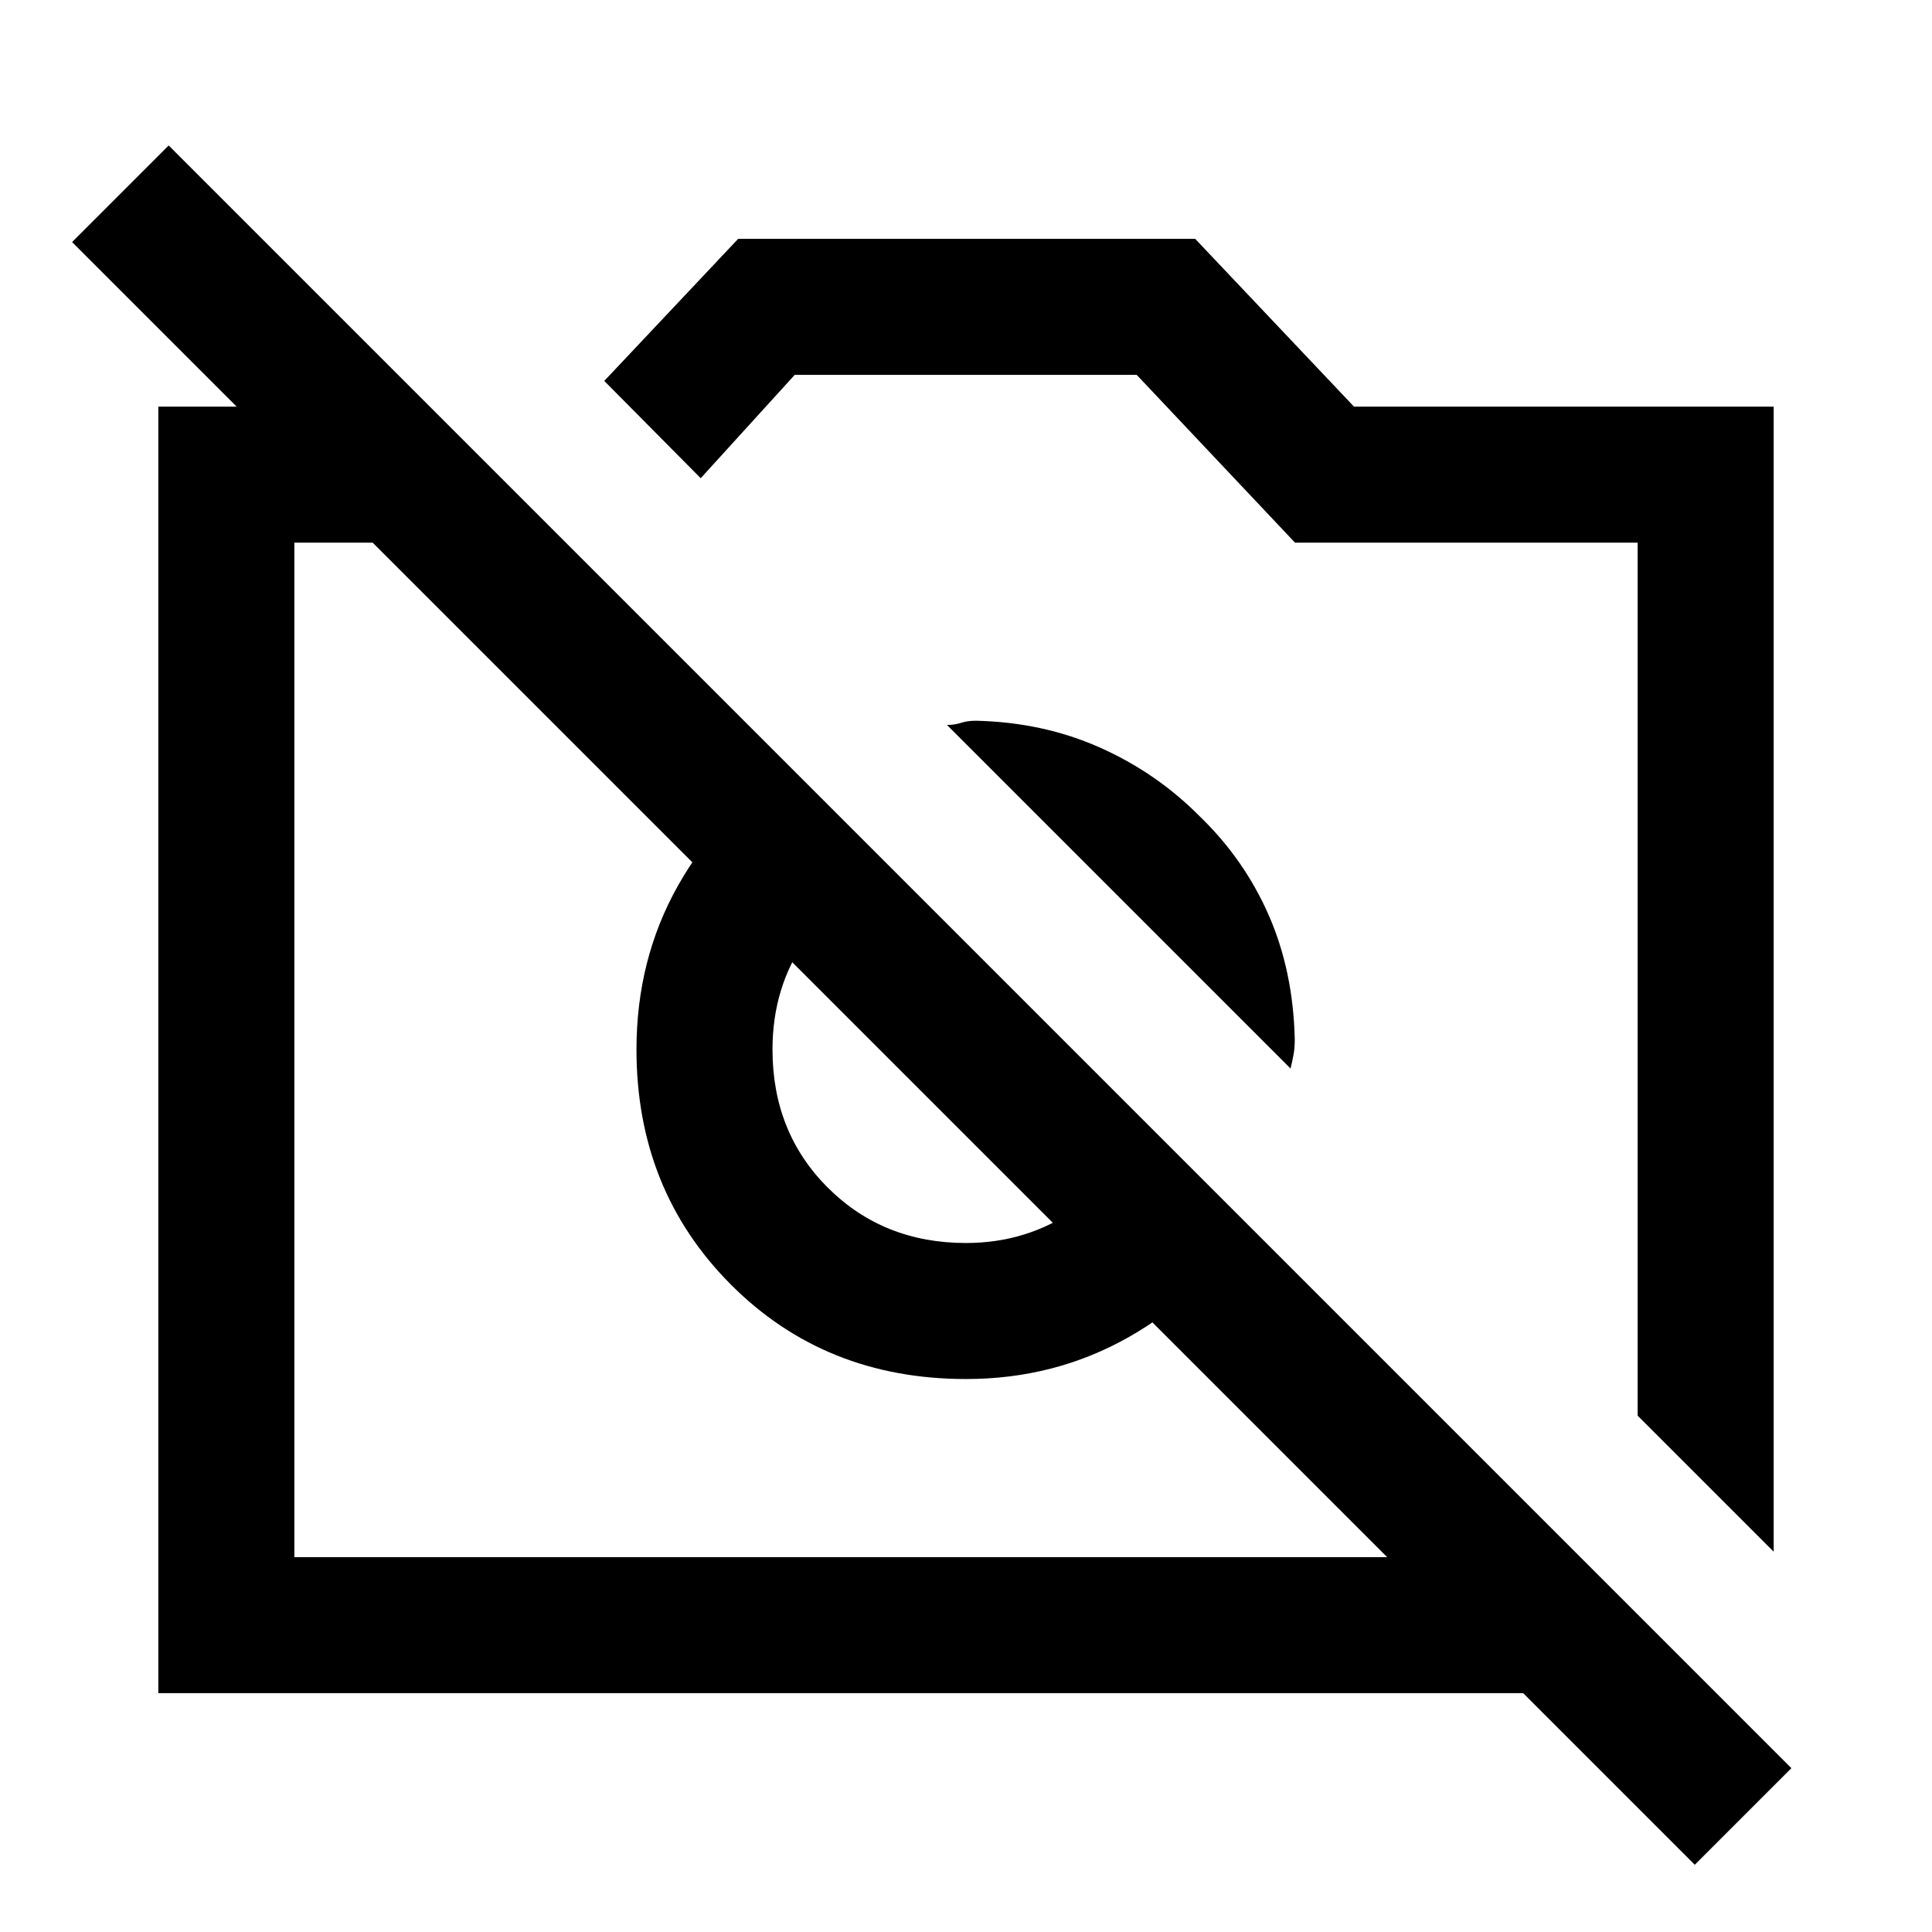 <svg xmlns="http://www.w3.org/2000/svg" height="40" viewBox="0 -960 960 960" width="40"><path d="m881.33-188.98-67.59-67.58v-433.8H643.49l-78.68-83.38H394.9l-46.72 51.36-47.92-48.34 66.54-70.61h227.07l78.92 83.38h208.54v568.97ZM78.67-118.67v-639.28h134.25l67.59 67.59H146.26v504.1h638.36l67.58 67.59H78.67ZM619.54-352q-21.62 35.33-58.47 56.28-36.84 20.95-81.07 20.95-70.1 0-116.92-47.03-46.82-47.02-46.82-116.71 0-44.9 20.74-81.62 20.74-36.72 55.82-58.59l51.28 51.28q-26.5 10.18-43.38 33.91-16.87 23.72-16.87 55.02 0 41.28 27.56 68.72 27.56 27.43 68.59 27.43 30.37 0 54.56-16.88 24.19-16.87 34.36-43.37L619.54-352Zm-23.55-202.51q22.24 21.43 34.42 49.23 12.18 27.79 12.95 61.77 0 4.25-.58 7.43-.58 3.18-1.52 7.03L470.54-599.77q3.85-.02 7.02-1.06 3.18-1.04 7.44-1.04 33.31.77 61.44 13.28 28.12 12.51 49.55 34.08Zm246.14 521.1L35.82-839.72l48-48L890.13-81.41l-48 48Zm-405.36-405.1Zm143.77-51.26Z"/></svg>
